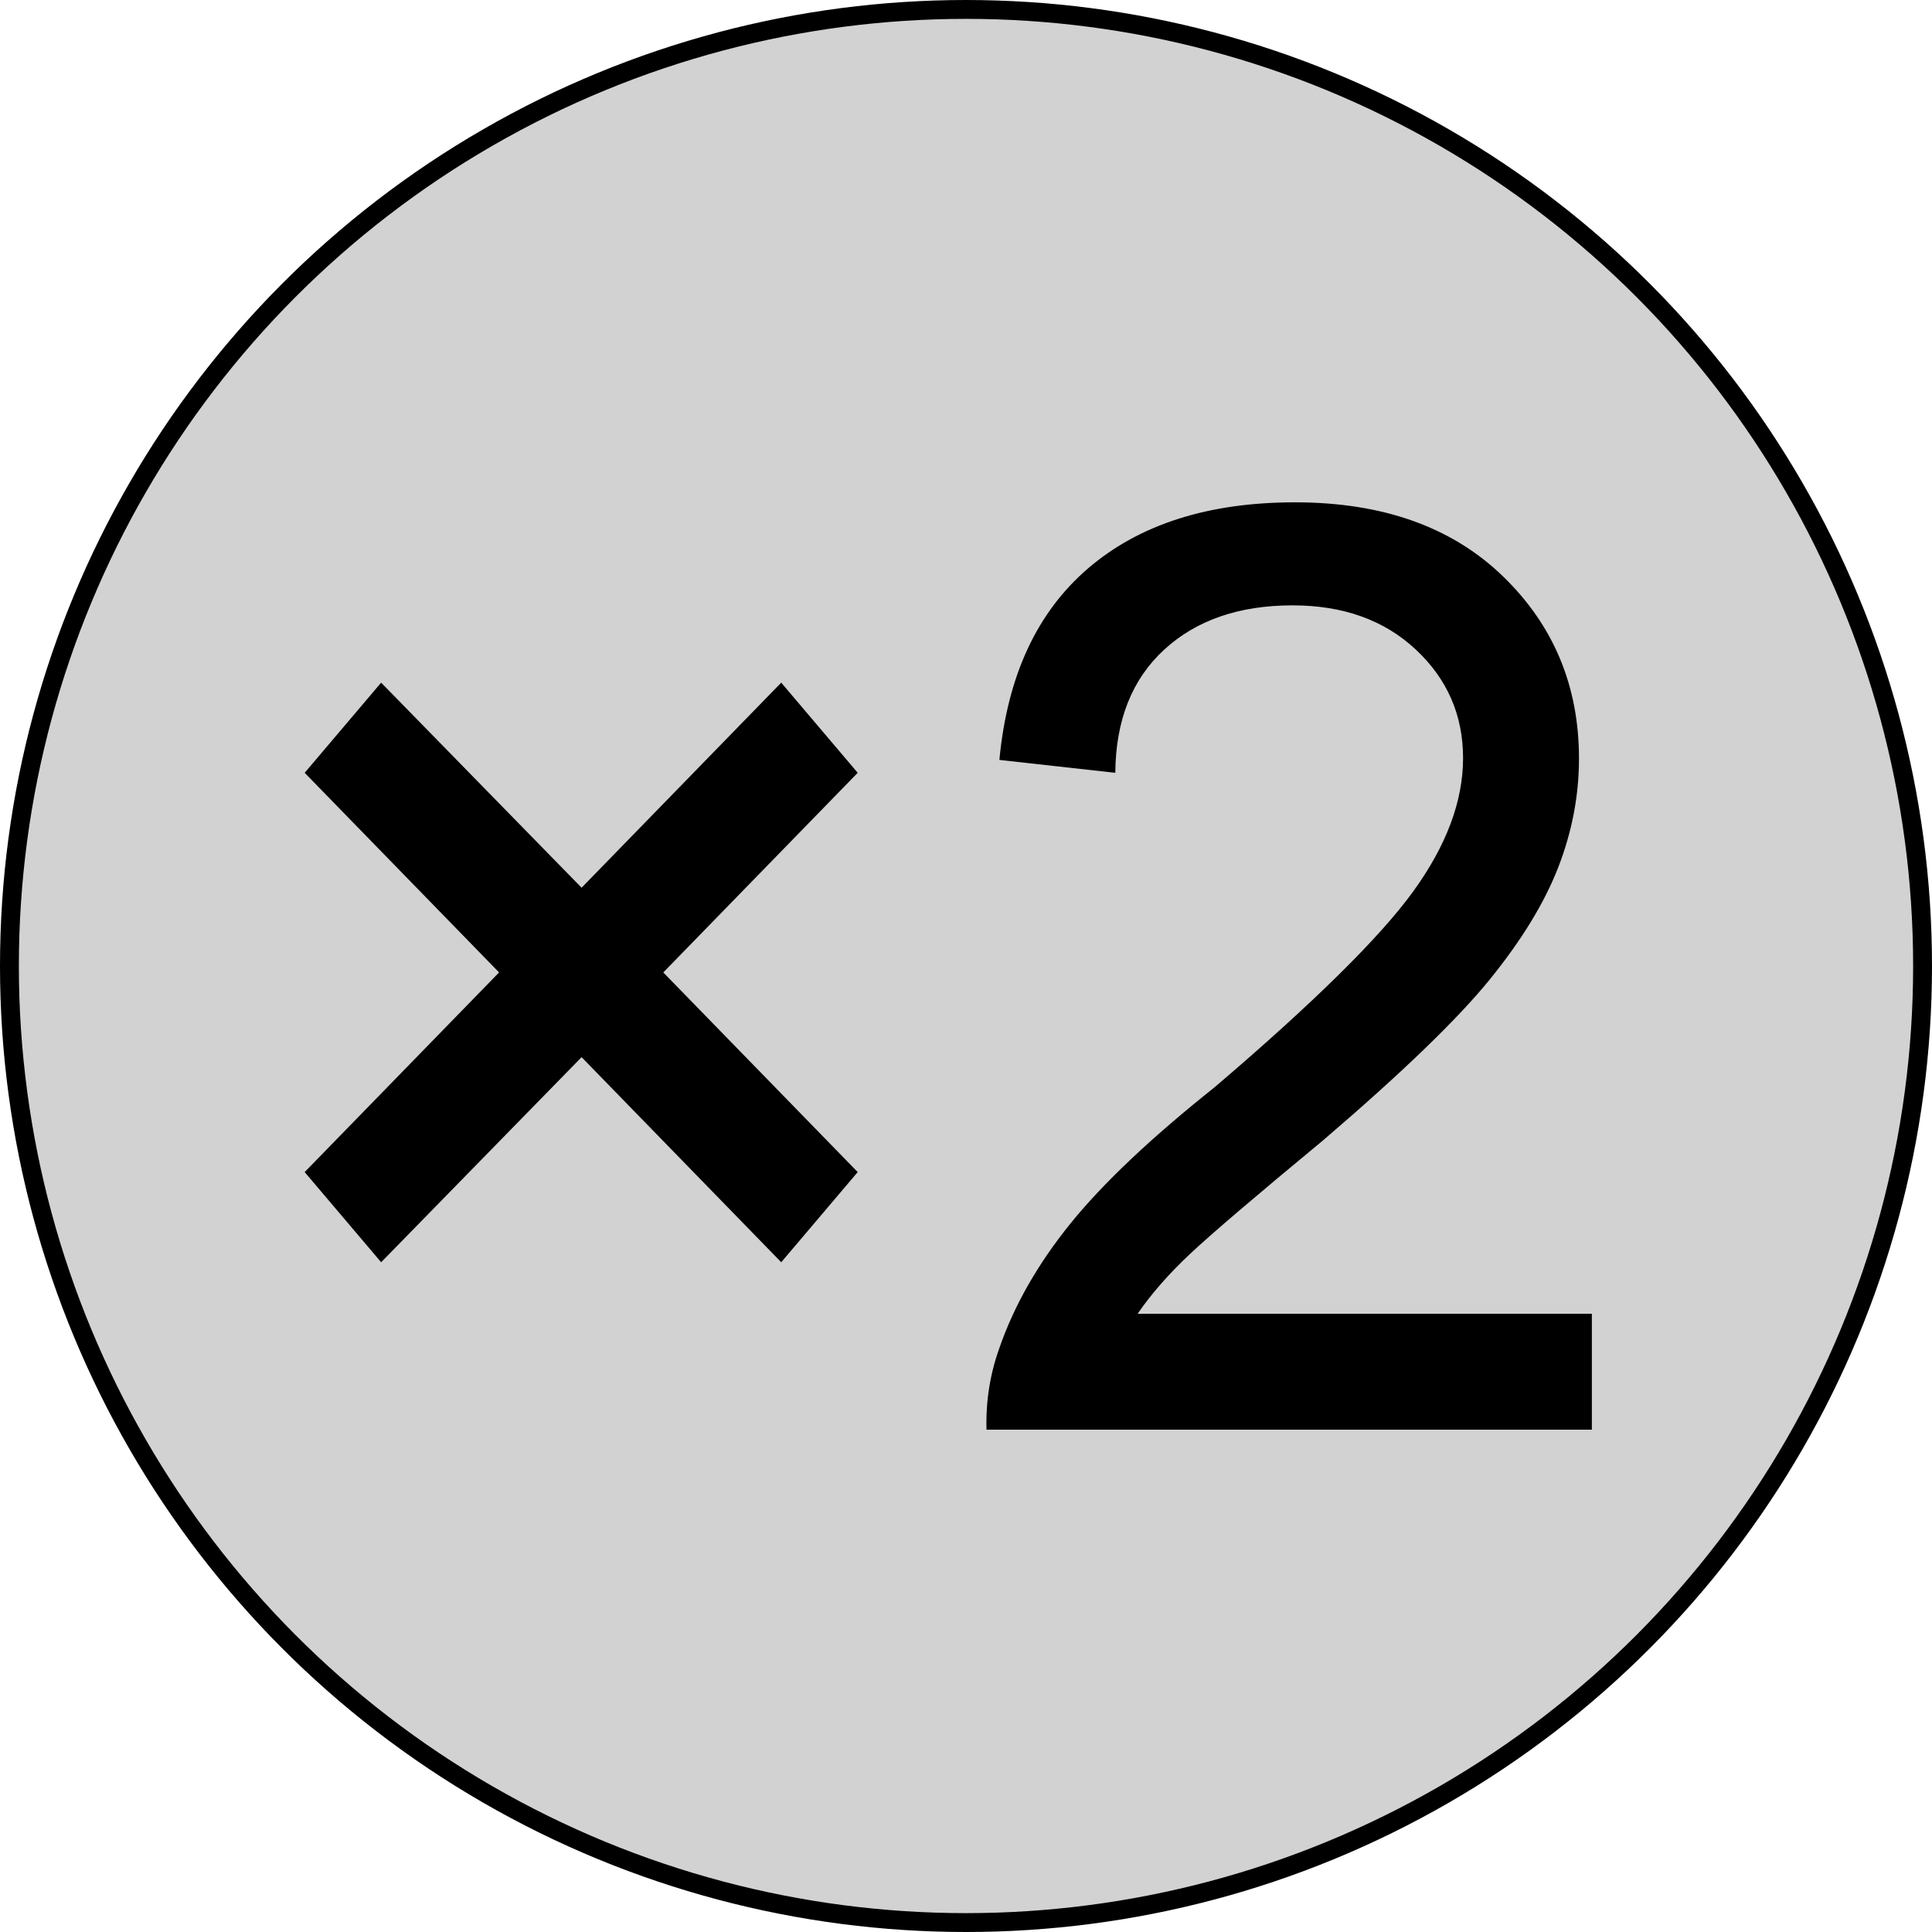 ﻿<?xml version="1.0" encoding="utf-8"?>
<!DOCTYPE svg PUBLIC "-//W3C//DTD SVG 1.1//EN" "http://www.w3.org/Graphics/SVG/1.1/DTD/svg11.dtd">
<svg xmlns="http://www.w3.org/2000/svg" xmlns:xlink="http://www.w3.org/1999/xlink" version="1.1" baseProfile="full" viewBox="0 0 512.00 512.00" enable-background="new 0 0 512.00 512.00" xml:space="preserve">
	<ellipse fill="#D2D2D2" fill-opacity="1" stroke-width="5" stroke-linejoin="round" stroke="#000000" stroke-opacity="1" cx="256" cy="256" rx="253.5" ry="253.5"/>
	<g>
		<path fill="#000000" fill-opacity="1" stroke-linejoin="round" d="M 80.74,310.613L 132.26,257.707L 80.74,204.8L 101.007,180.907L 154.127,235.253L 207.034,180.907L 227.3,204.8L 175.78,257.707L 227.3,310.613L 207.034,334.507L 154.127,280.16L 101.007,334.507L 80.74,310.613 Z "/>
		<path fill="#000000" fill-opacity="1" stroke-linejoin="round" d="M 421.86,348.16L 421.86,378.88L 261.434,378.88C 261.22,371.449 262.34,364.284 264.794,357.387C 268.705,346.044 274.98,335.022 283.62,324.32C 292.26,313.618 305.025,301.547 321.914,288.107C 348.118,265.742 365.638,248.471 374.474,236.293C 383.309,224.116 387.727,212.32 387.727,200.907C 387.727,189.529 383.549,179.938 375.194,172.133C 366.838,164.329 355.958,160.427 342.554,160.427C 328.367,160.427 317.016,164.347 308.5,172.187C 299.985,180.027 295.674,190.898 295.567,204.8L 264.847,201.387C 266.945,179.164 274.794,162.231 288.394,150.587C 301.994,138.942 320.26,133.12 343.194,133.12C 366.376,133.12 384.714,139.627 398.207,152.64C 411.7,165.653 418.447,181.778 418.447,201.013C 418.447,210.791 416.616,220.4 412.954,229.84C 409.291,239.28 403.211,249.227 394.714,259.68C 386.216,270.133 371.549,284.284 350.714,302.133C 332.829,316.924 321.069,326.96 315.434,332.24C 309.798,337.52 305.149,342.827 301.487,348.16L 421.86,348.16 Z "/>
	</g>
</svg>
